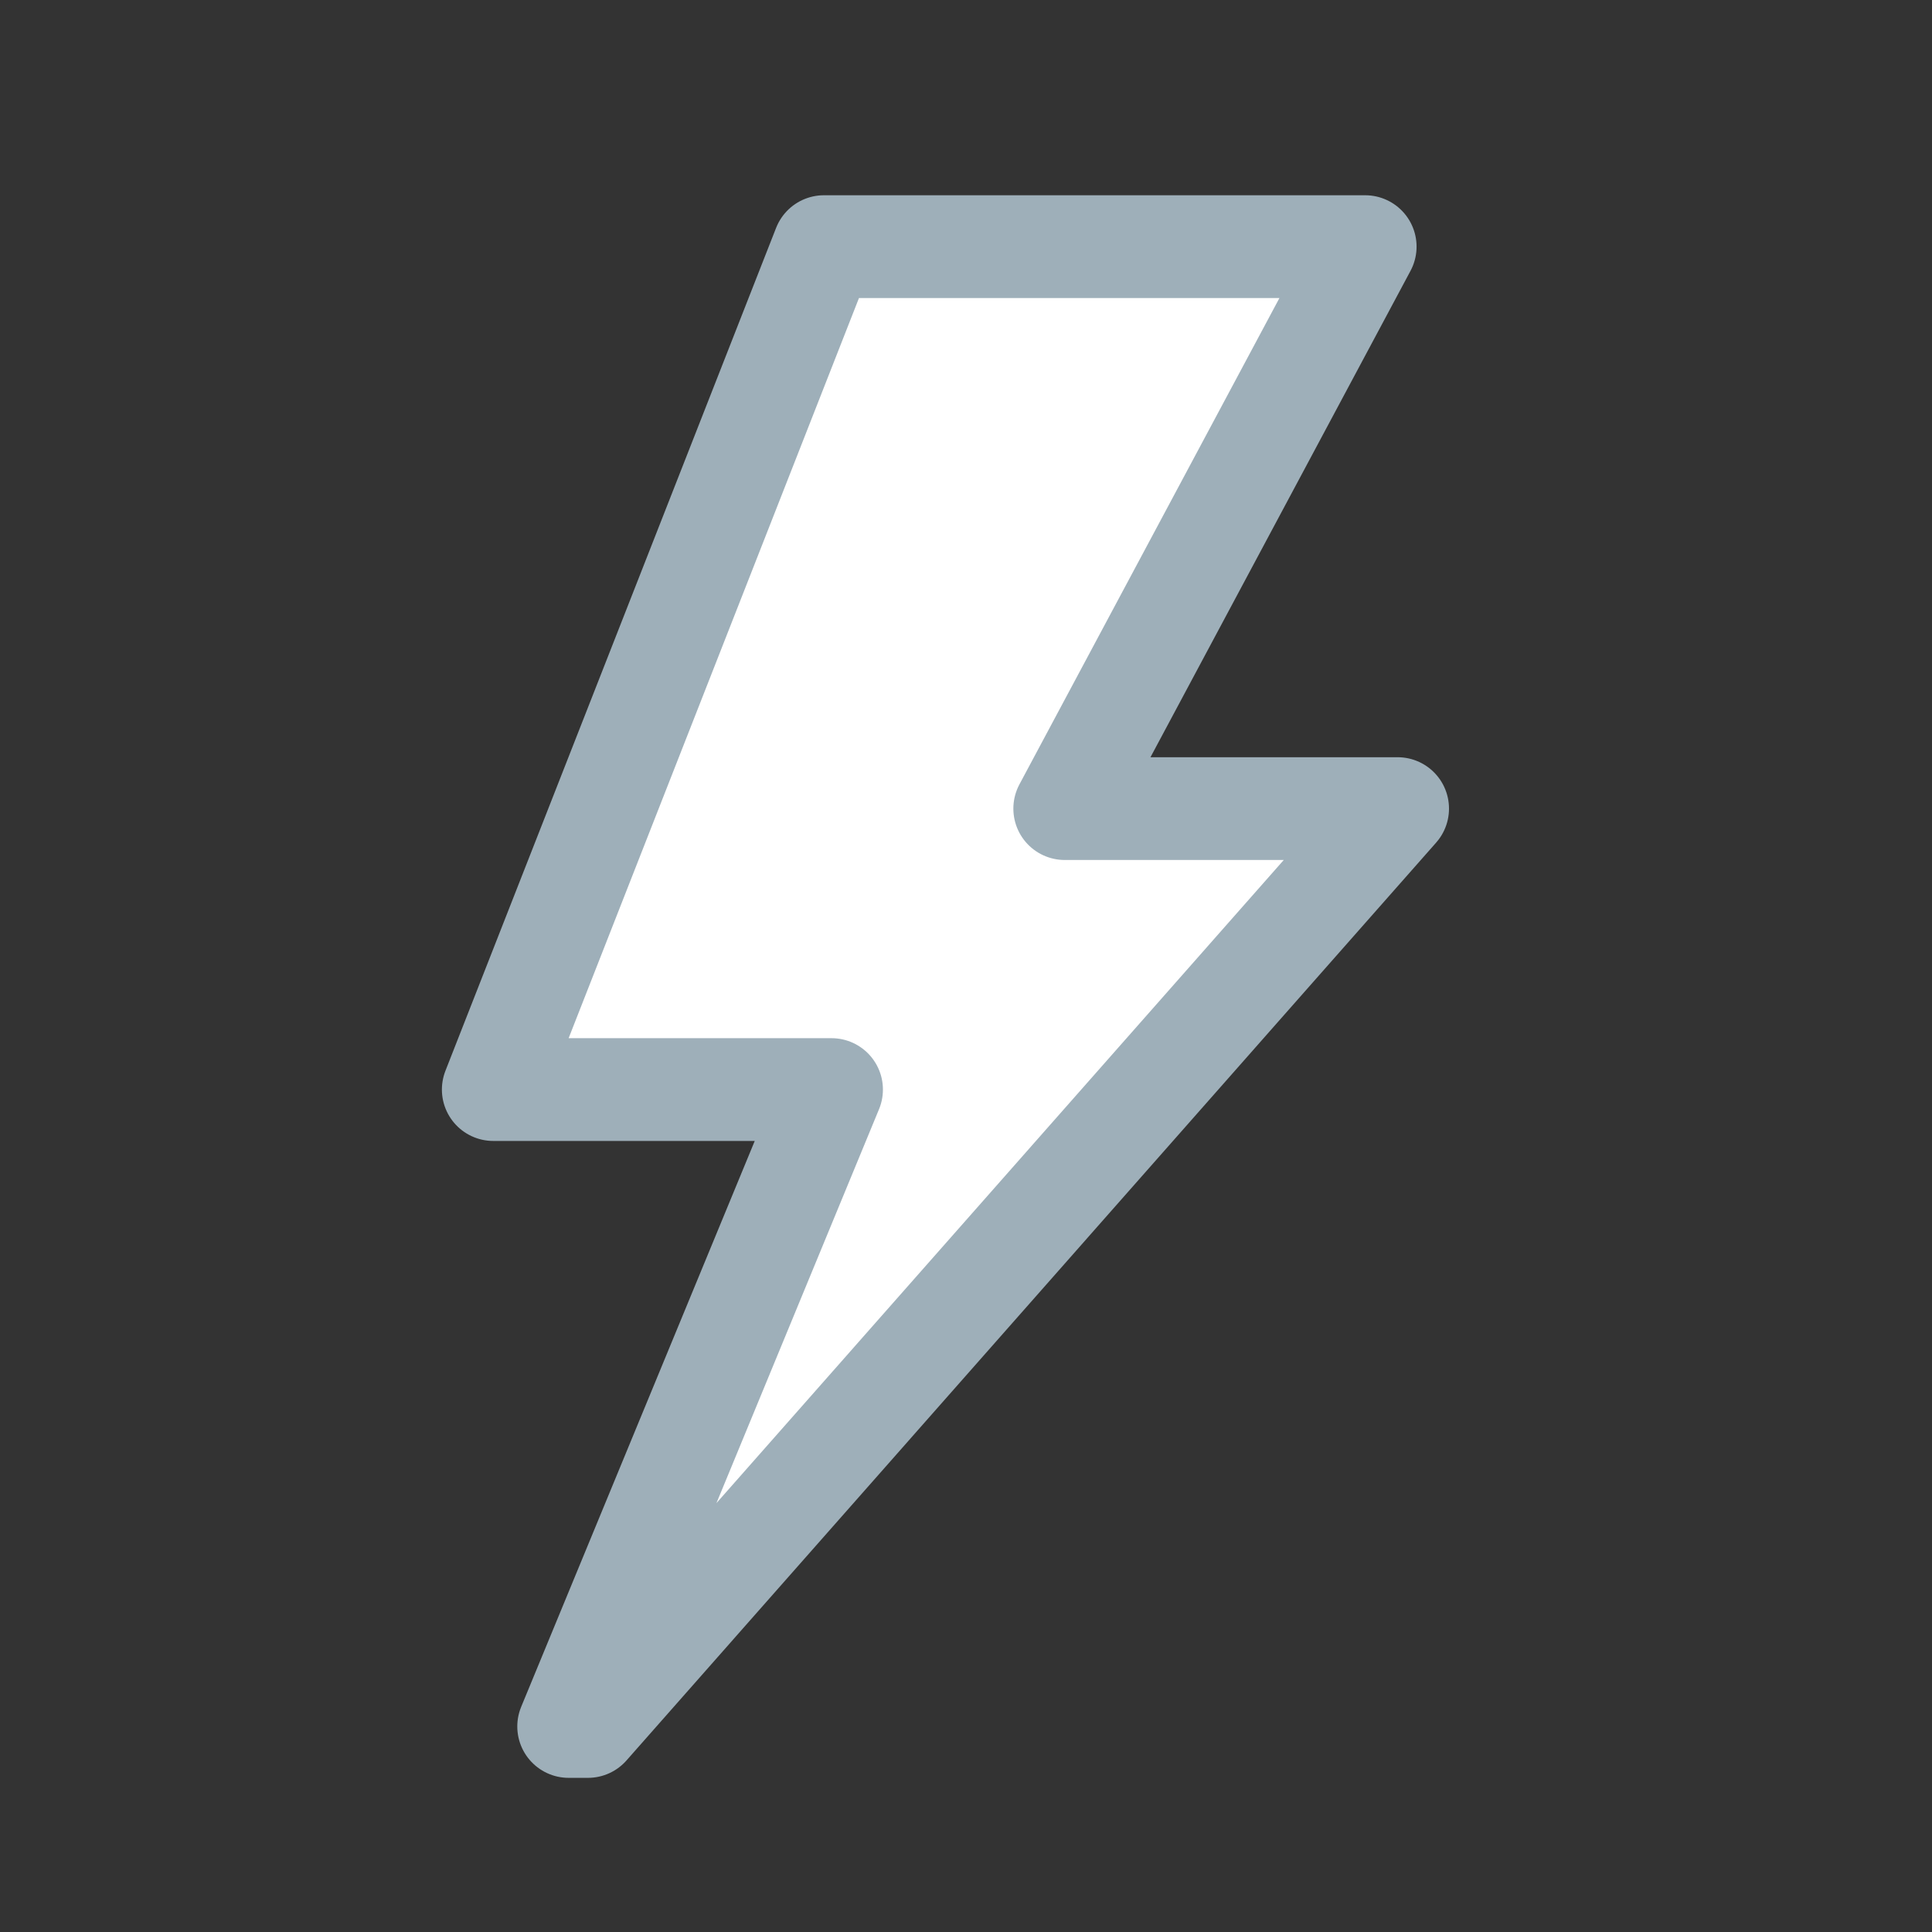 <?xml version="1.0" encoding="UTF-8"?>
<svg width="47px" height="47px" viewBox="0 0 47 47" version="1.1" xmlns="http://www.w3.org/2000/svg" xmlns:xlink="http://www.w3.org/1999/xlink">
    <rect x="0" y="0" width="47" height="47" fill="#333333" stroke="none"/>
    <!-- Generator: Sketch 64 (93537) - https://sketch.com -->
    <title>Fast verification times </title>
    <desc>Created with Sketch.</desc>
    <g id="Fast-verification-times-" stroke="none" stroke-width="1" fill="none" fill-rule="evenodd" stroke-linejoin="round">
        <polygon id="Path-Copy-2" stroke="#9EAFB9" stroke-width="2.5" fill="#FFFFFF" fill-rule="nonzero" points="13.834 42 20.229 26.506 12 26.506 20.044 6 33.211 6 25.902 19.671 34 19.671 14.303 42"></polygon>
    </g>
</svg>